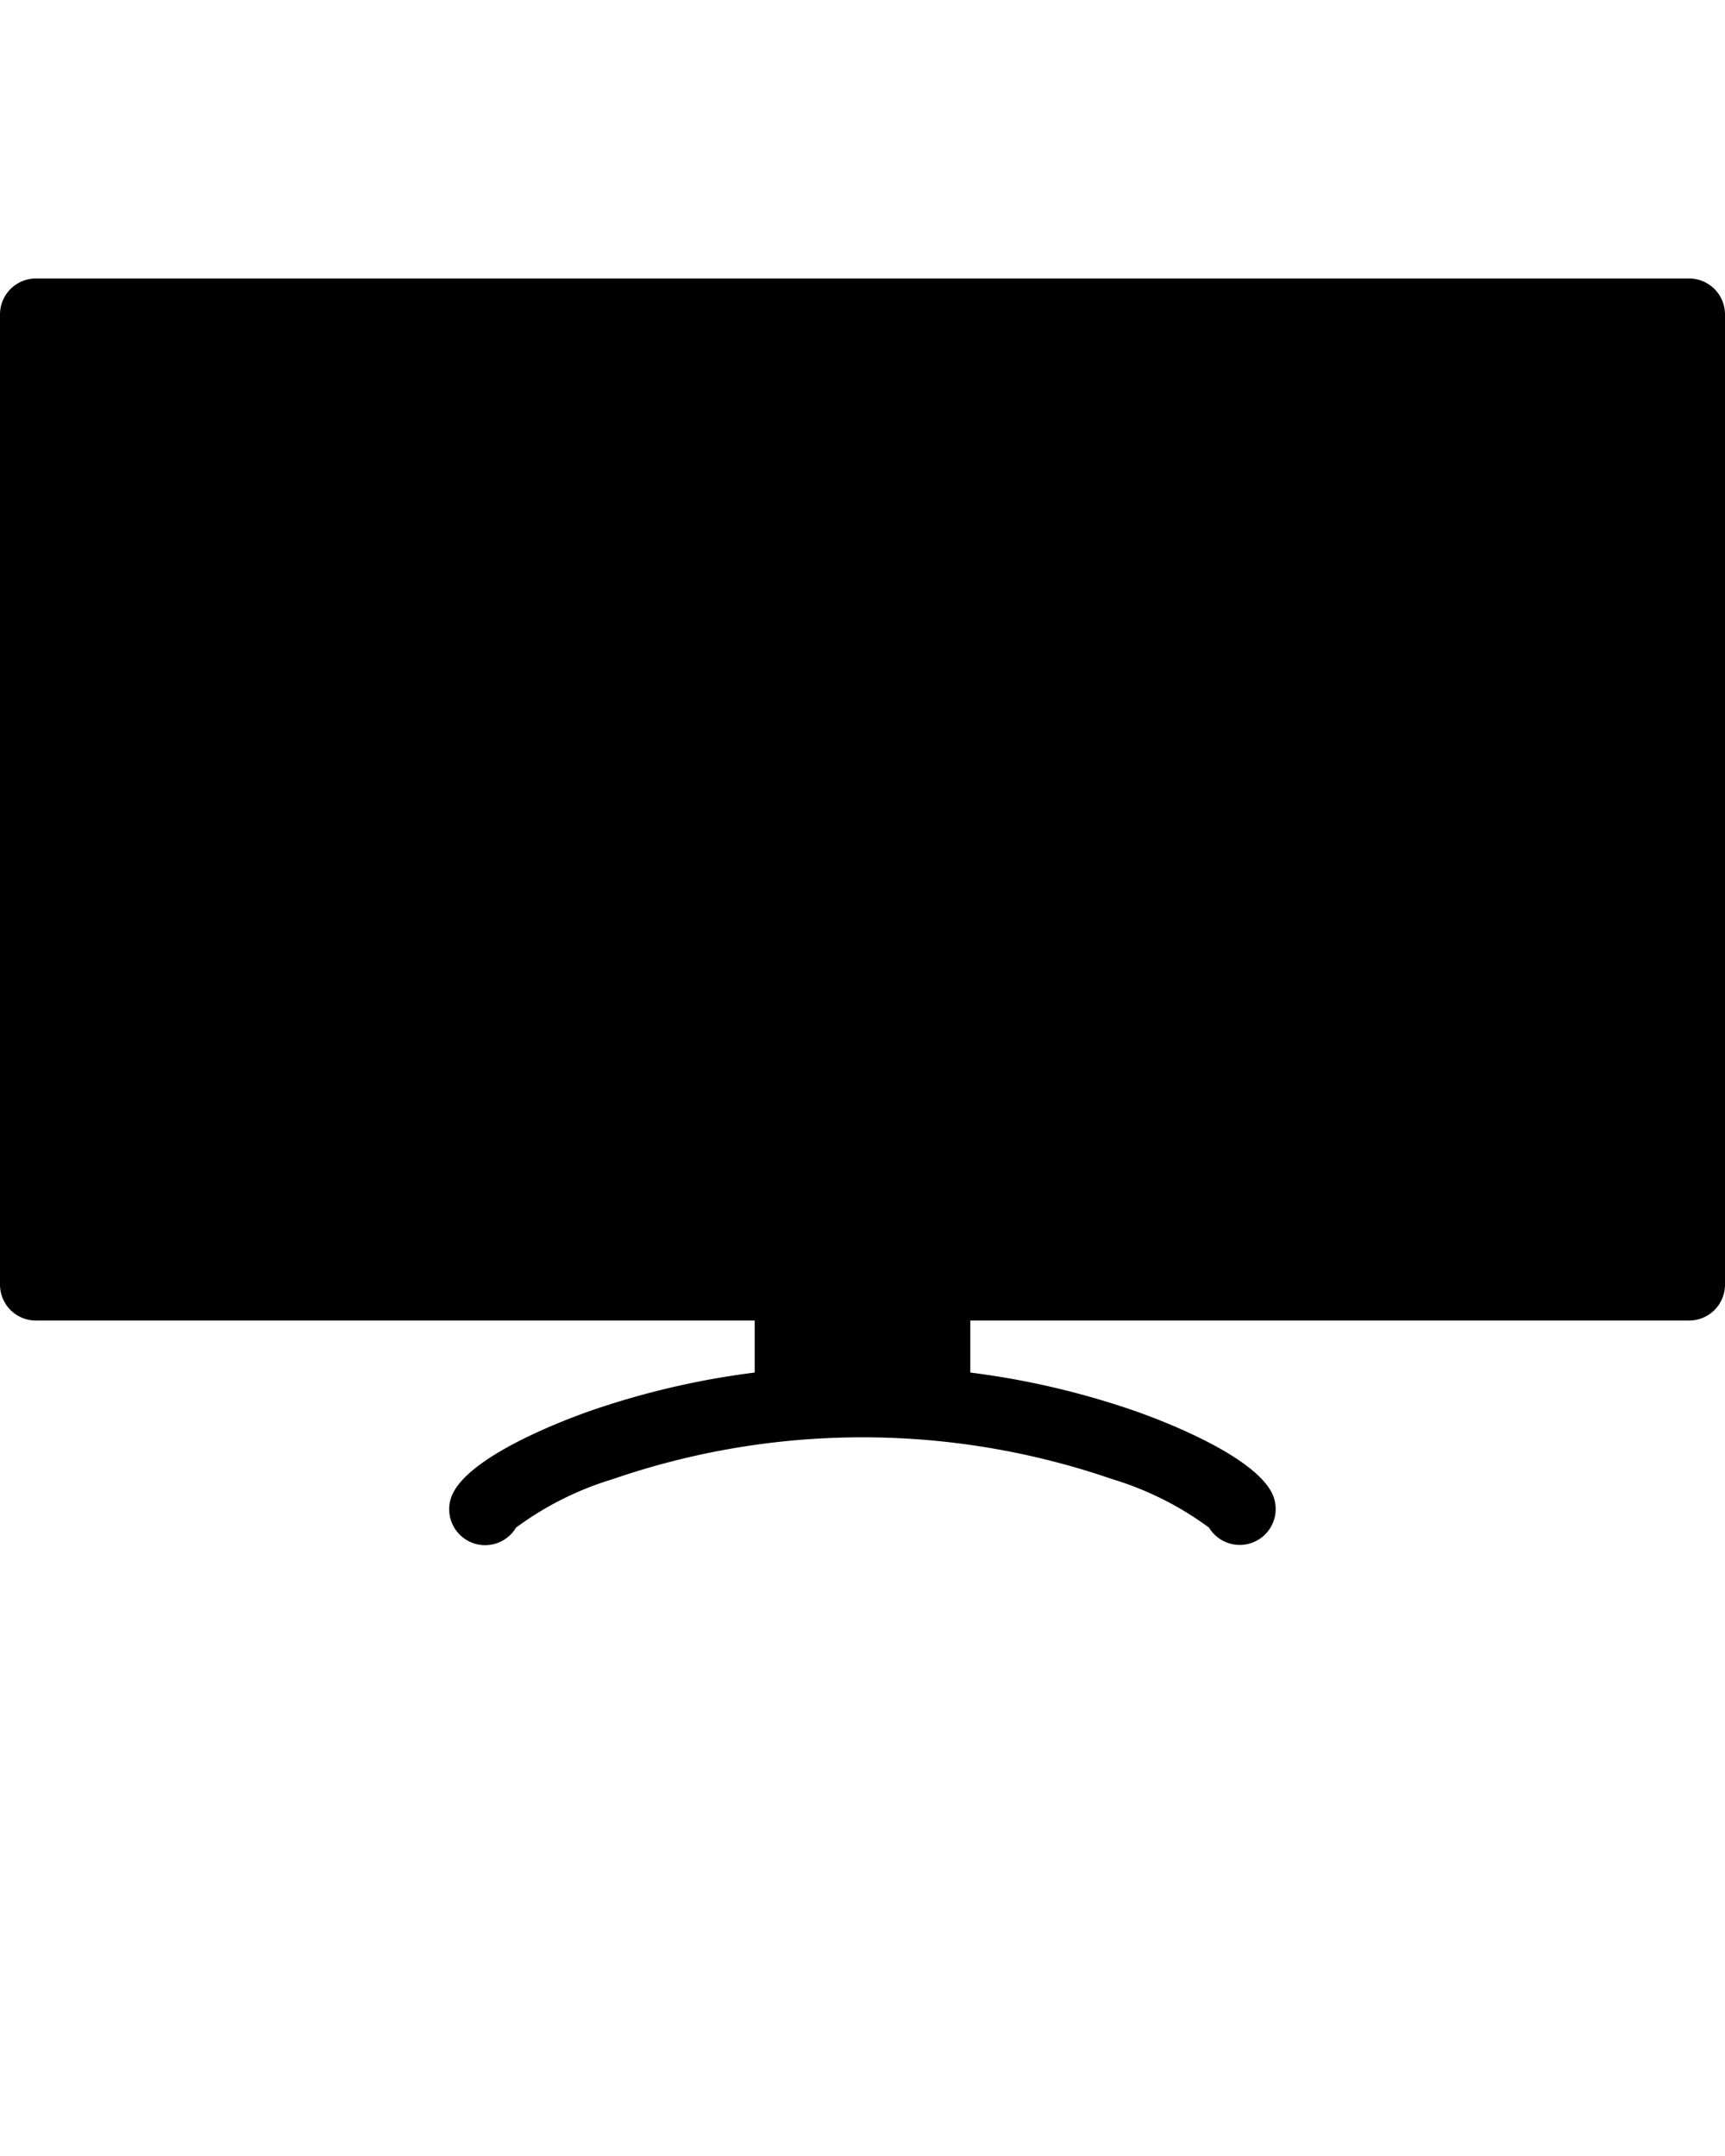 <svg xmlns="http://www.w3.org/2000/svg" data-name="Layer 1" viewBox="0 0 96 120" x="0px" y="0px"><title>Artboard 68</title><path d="M94,15.5H2a2,2,0,0,0-2,2v54a2,2,0,0,0,2,2H42v2.894a45.129,45.129,0,0,0-9.24,2.165c-1.504.533-6.495,2.438-7.549,4.546a2,2,0,0,0,3.505,1.922,17.603,17.603,0,0,1,5.382-2.699,42.656,42.656,0,0,1,27.805,0,17.603,17.603,0,0,1,5.382,2.699A2,2,0,0,0,70.789,83.106c-1.054-2.108-6.045-4.013-7.549-4.546A45.129,45.129,0,0,0,54,76.394V73.5H94a2,2,0,0,0,2-2v-54A2,2,0,0,0,94,15.5Z"/></svg>